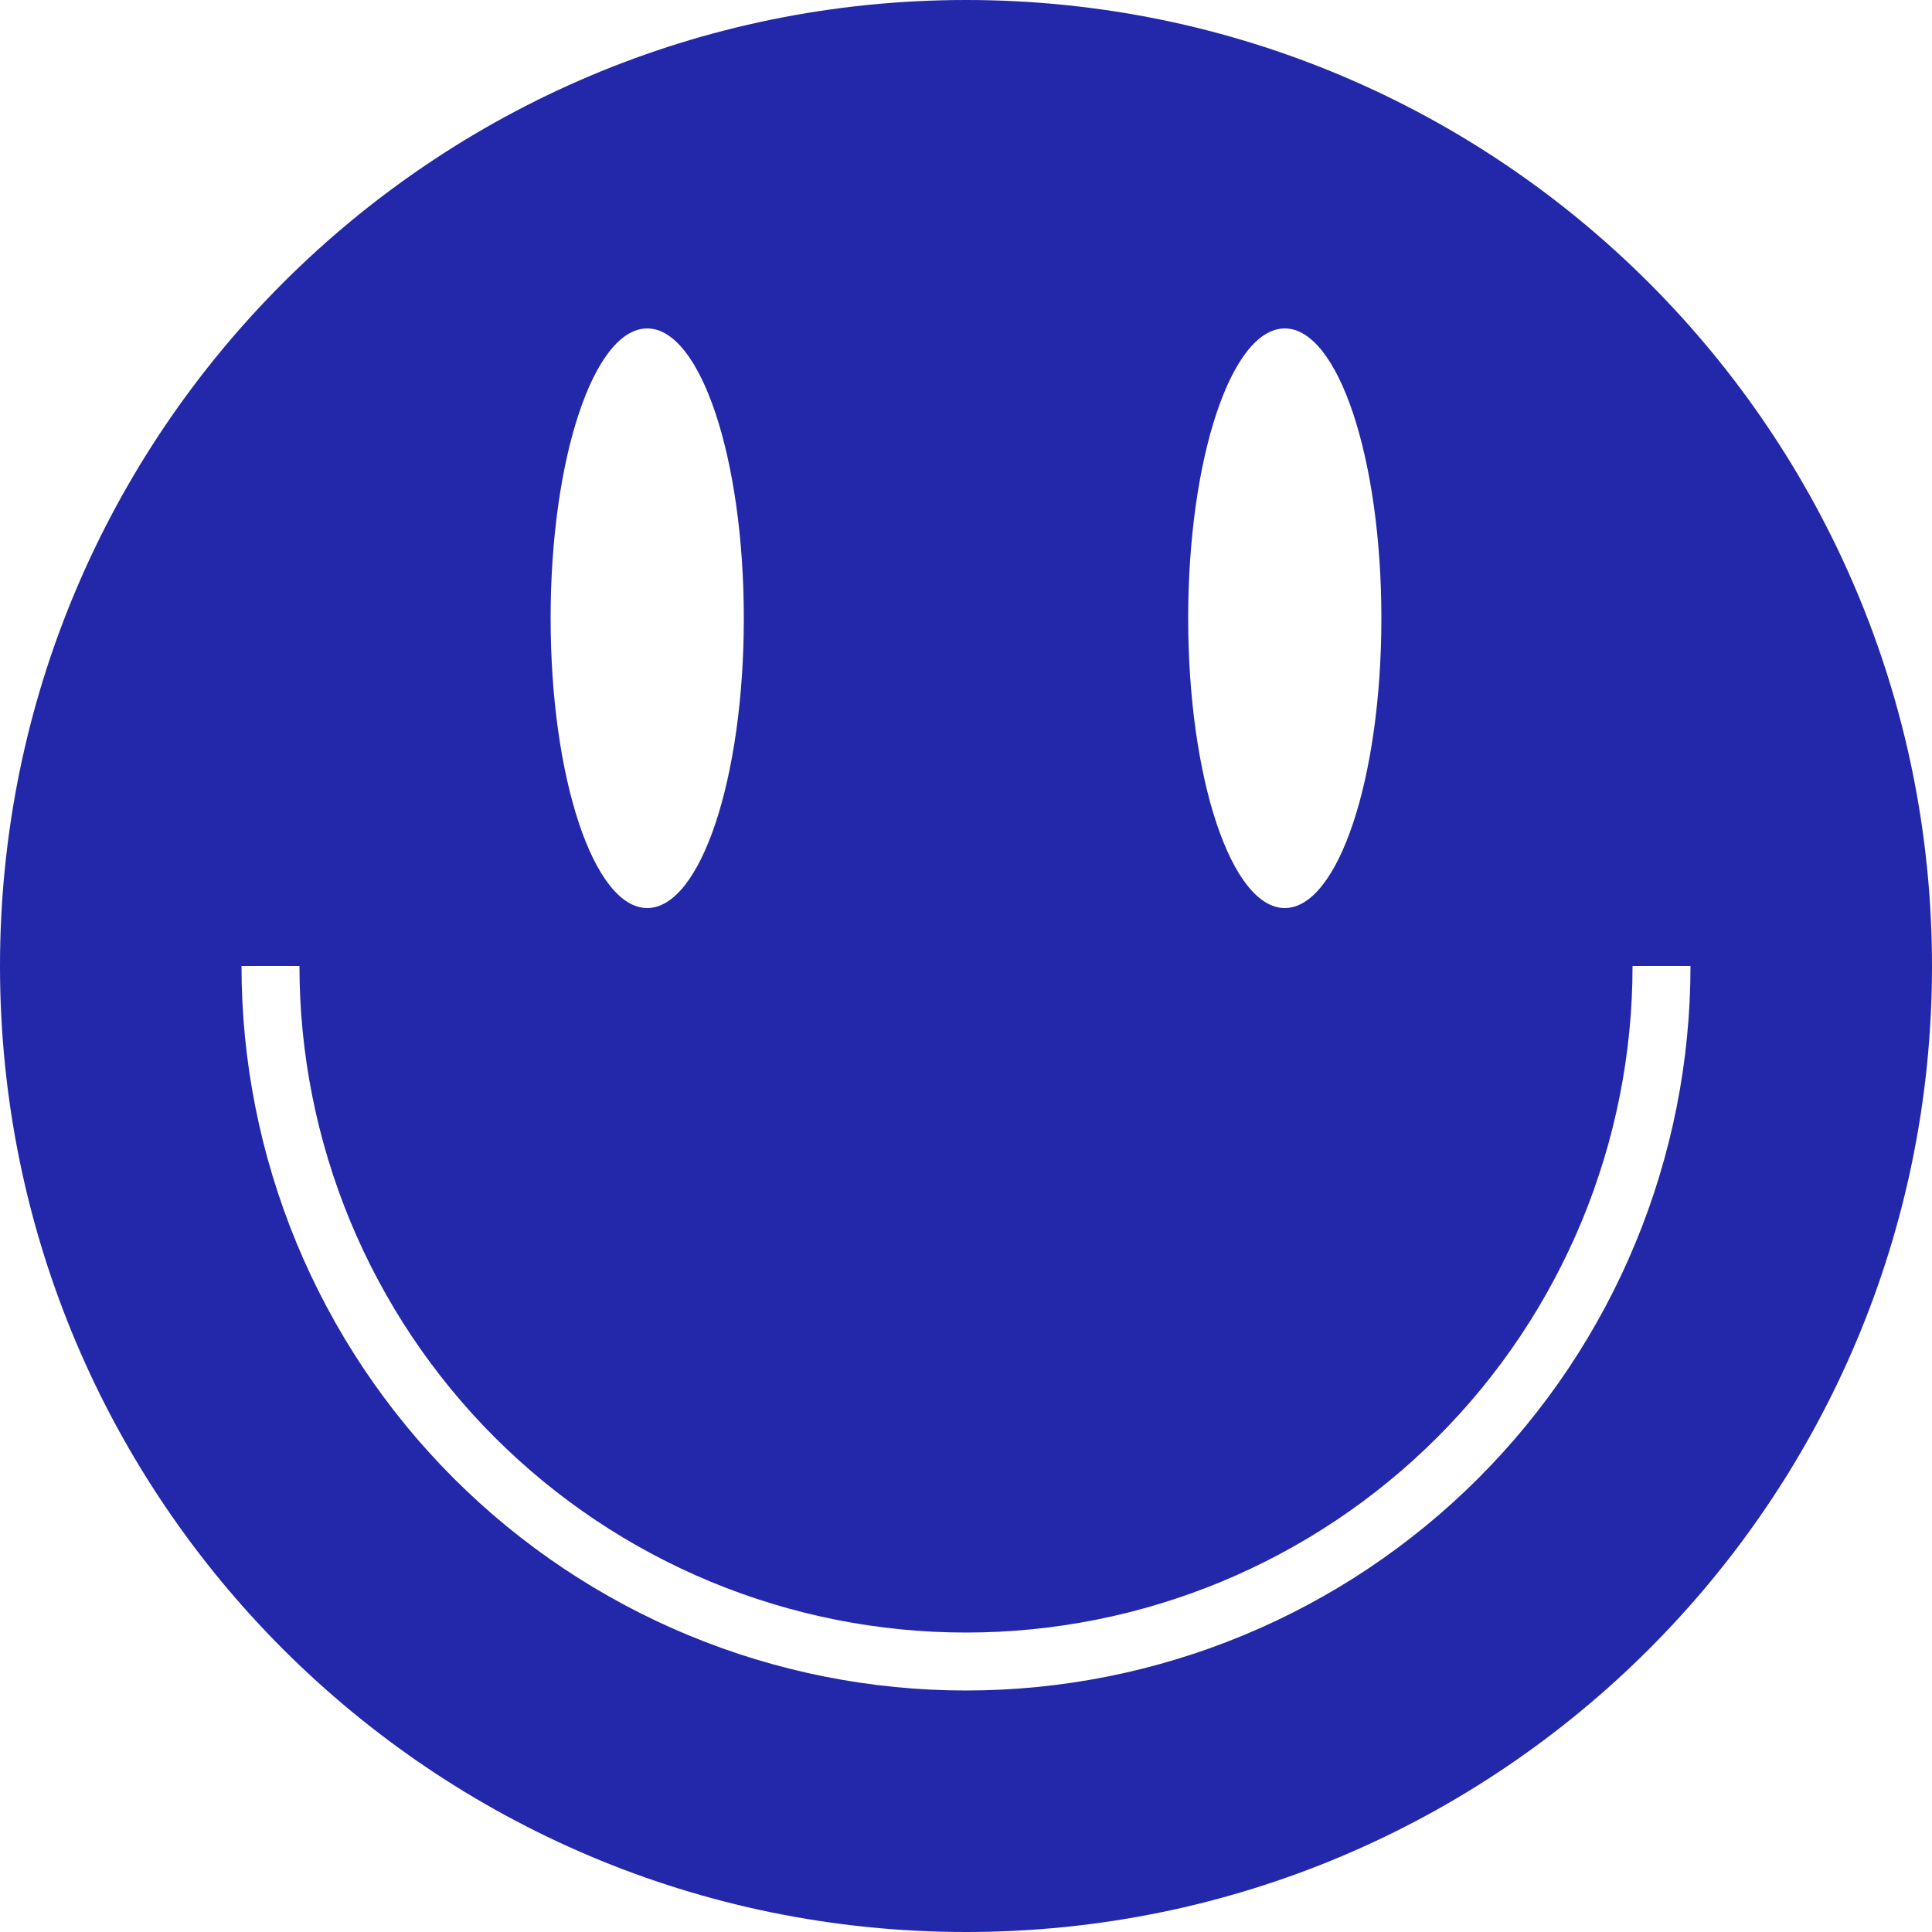 <svg width="200" height="200" viewBox="0 0 200 200" fill="none" xmlns="http://www.w3.org/2000/svg">
<path fill-rule="evenodd" clip-rule="evenodd" d="M100 200C155.228 200 200 155.228 200 100C200 44.772 155.228 0 100 0C44.772 0 0 44.772 0 100C0 155.228 44.772 200 100 200ZM169.291 128.701C173.06 119.602 175 109.849 175 100H169C169 109.061 167.215 118.034 163.748 126.405C160.28 134.777 155.198 142.383 148.79 148.79C142.383 155.198 134.777 160.28 126.405 163.748C118.034 167.215 109.061 169 100 169C90.939 169 81.966 167.215 73.595 163.748C65.223 160.28 57.617 155.198 51.21 148.79C44.802 142.383 39.72 134.777 36.252 126.405C32.785 118.034 31 109.061 31 100H25C25 109.849 26.94 119.602 30.709 128.701C34.478 137.801 40.003 146.069 46.967 153.033C53.931 159.997 62.199 165.522 71.299 169.291C80.398 173.06 90.151 175 100 175C109.849 175 119.602 173.06 128.701 169.291C137.801 165.522 146.069 159.997 153.033 153.033C159.997 146.069 165.522 137.801 169.291 128.701ZM77 64C77 80.569 72.523 94 67 94C61.477 94 57 80.569 57 64C57 47.431 61.477 34 67 34C72.523 34 77 47.431 77 64ZM133 94C138.523 94 143 80.569 143 64C143 47.431 138.523 34 133 34C127.477 34 123 47.431 123 64C123 80.569 127.477 94 133 94Z" fill="#2327a9"/>
</svg>
